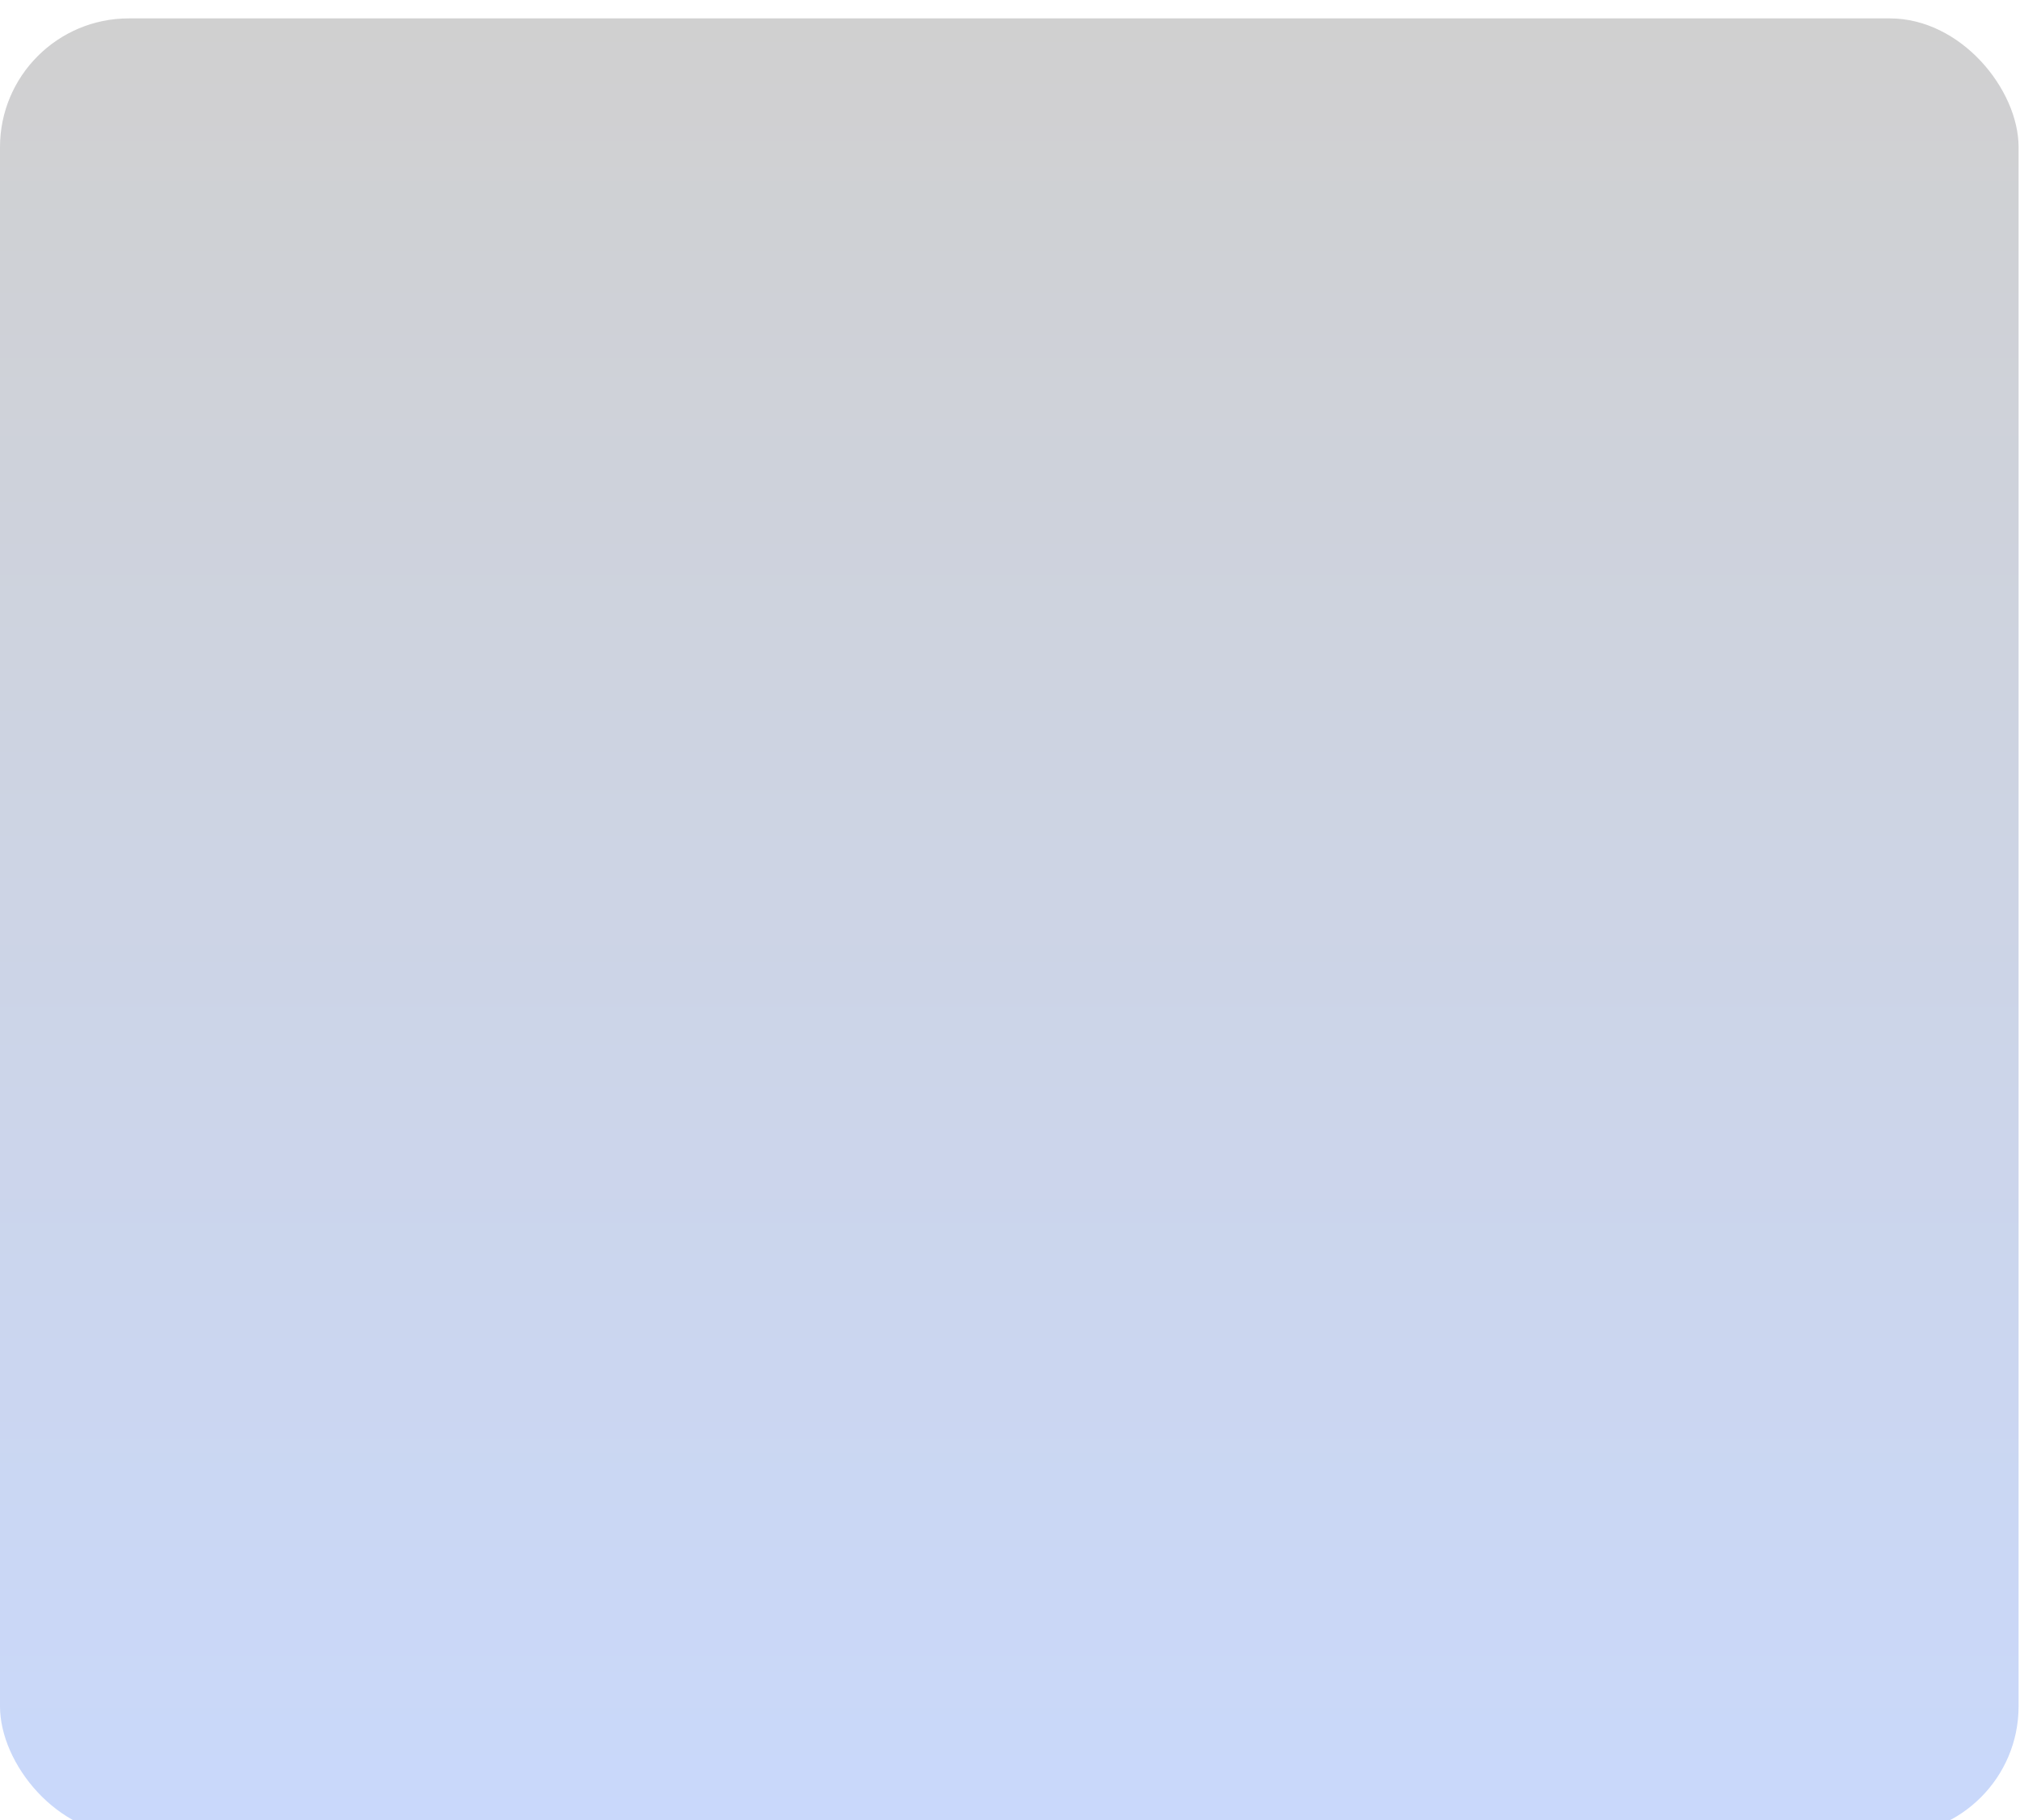 <svg width="414" height="373" viewBox="0 0 414 373" fill="none" xmlns="http://www.w3.org/2000/svg">
<g filter="url(#filter0_bi_2889_2734)">
<rect width="413.712" height="372.247" rx="26.387" fill="url(#paint0_linear_2889_2734)" fill-opacity="0.21"/>
</g>
<defs>
<filter id="filter0_bi_2889_2734" x="-94.24" y="-94.24" width="602.19" height="560.726" filterUnits="userSpaceOnUse" color-interpolation-filters="sRGB">
<feFlood flood-opacity="0" result="BackgroundImageFix"/>
<feGaussianBlur in="BackgroundImageFix" stdDeviation="47.12"/>
<feComposite in2="SourceAlpha" operator="in" result="effect1_backgroundBlur_2889_2734"/>
<feBlend mode="normal" in="SourceGraphic" in2="effect1_backgroundBlur_2889_2734" result="shape"/>
<feColorMatrix in="SourceAlpha" type="matrix" values="0 0 0 0 0 0 0 0 0 0 0 0 0 0 0 0 0 0 127 0" result="hardAlpha"/>
<feOffset dy="3.77"/>
<feGaussianBlur stdDeviation="101.213"/>
<feComposite in2="hardAlpha" operator="arithmetic" k2="-1" k3="1"/>
<feColorMatrix type="matrix" values="0 0 0 0 0.073 0 0 0 0 0.125 0 0 0 0 0.591 0 0 0 0.48 0"/>
<feBlend mode="normal" in2="shape" result="effect2_innerShadow_2889_2734"/>
</filter>
<linearGradient id="paint0_linear_2889_2734" x1="206.856" y1="0" x2="206.856" y2="372.247" gradientUnits="userSpaceOnUse">
<stop stop-color="#222121"/>
<stop offset="1" stop-color="#0049F0"/>
</linearGradient>
</defs>
</svg>
